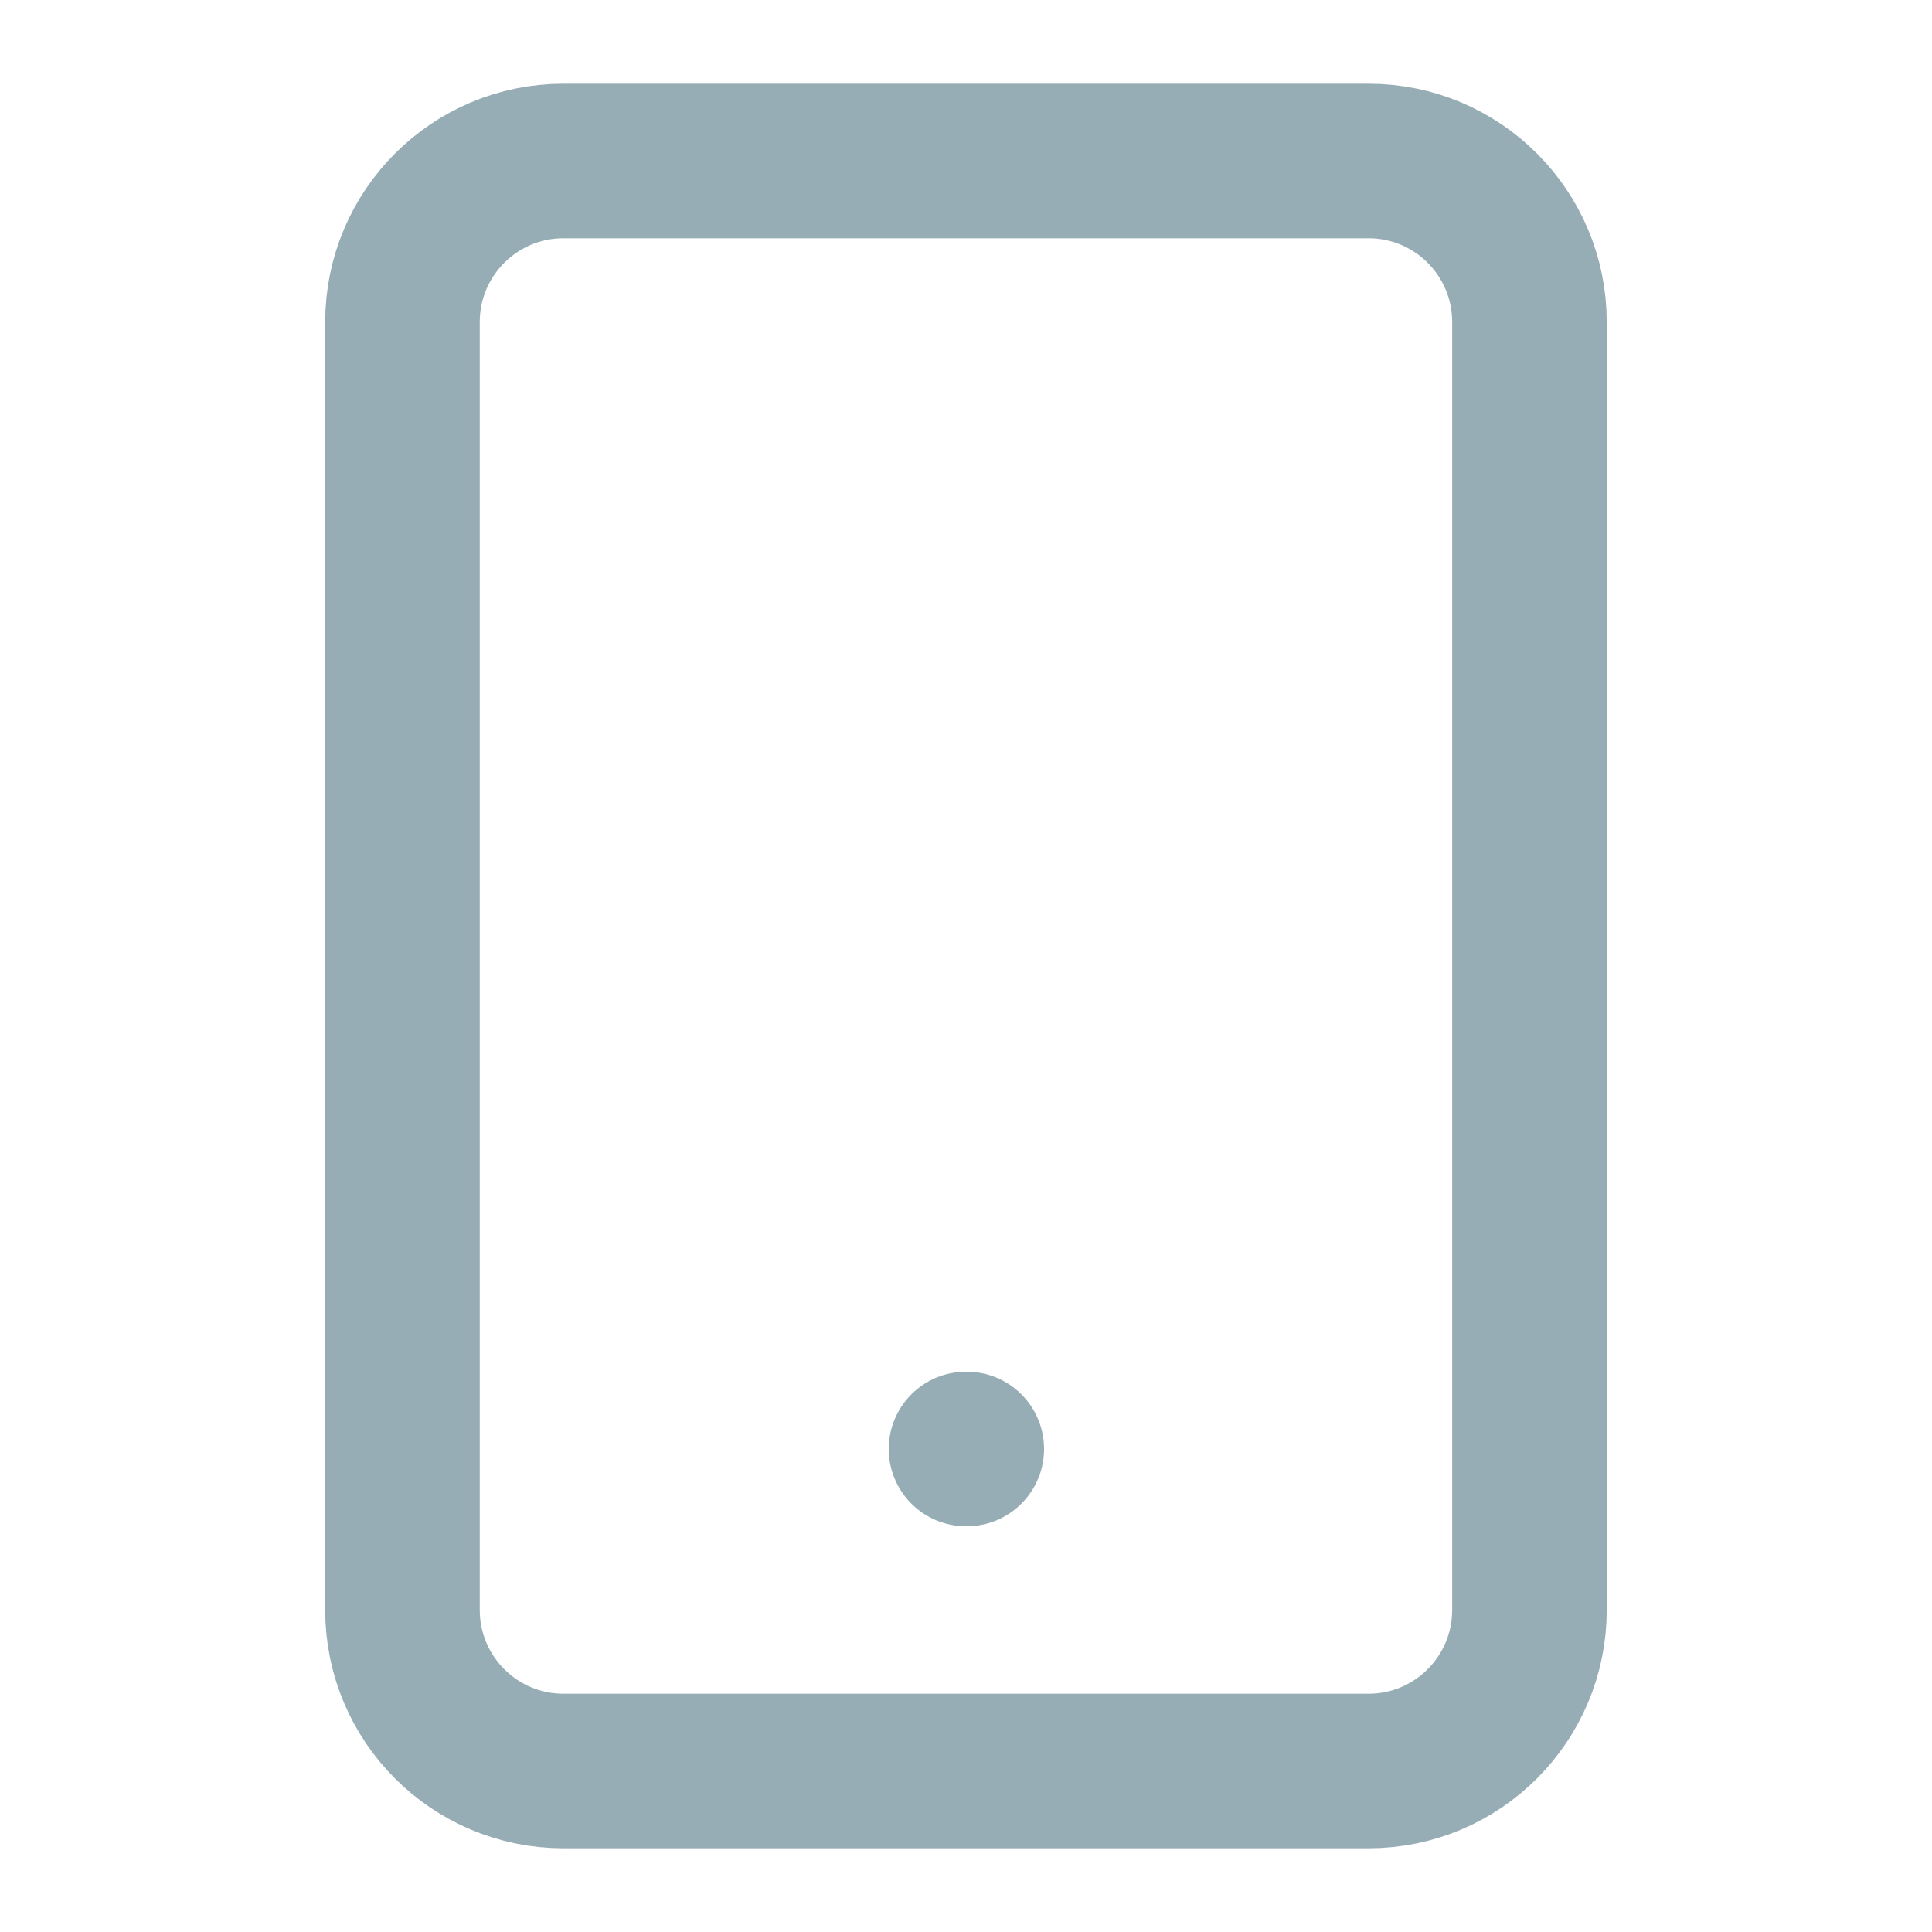 <svg width="25" height="25" viewBox="0 0 25 25" fill="none" xmlns="http://www.w3.org/2000/svg">
<path d="M17.708 2.083H7.291C6.141 2.083 5.208 3.016 5.208 4.167V20.833C5.208 21.984 6.141 22.917 7.291 22.917H17.708C18.859 22.917 19.791 21.984 19.791 20.833V4.167C19.791 3.016 18.859 2.083 17.708 2.083Z" stroke="#97ADB6" stroke-width="2" stroke-linecap="round" stroke-linejoin="round"/>
<path d="M12.5 18.75H12.51" stroke="#97ADB6" stroke-width="2" stroke-linecap="round" stroke-linejoin="round"/>
</svg>
